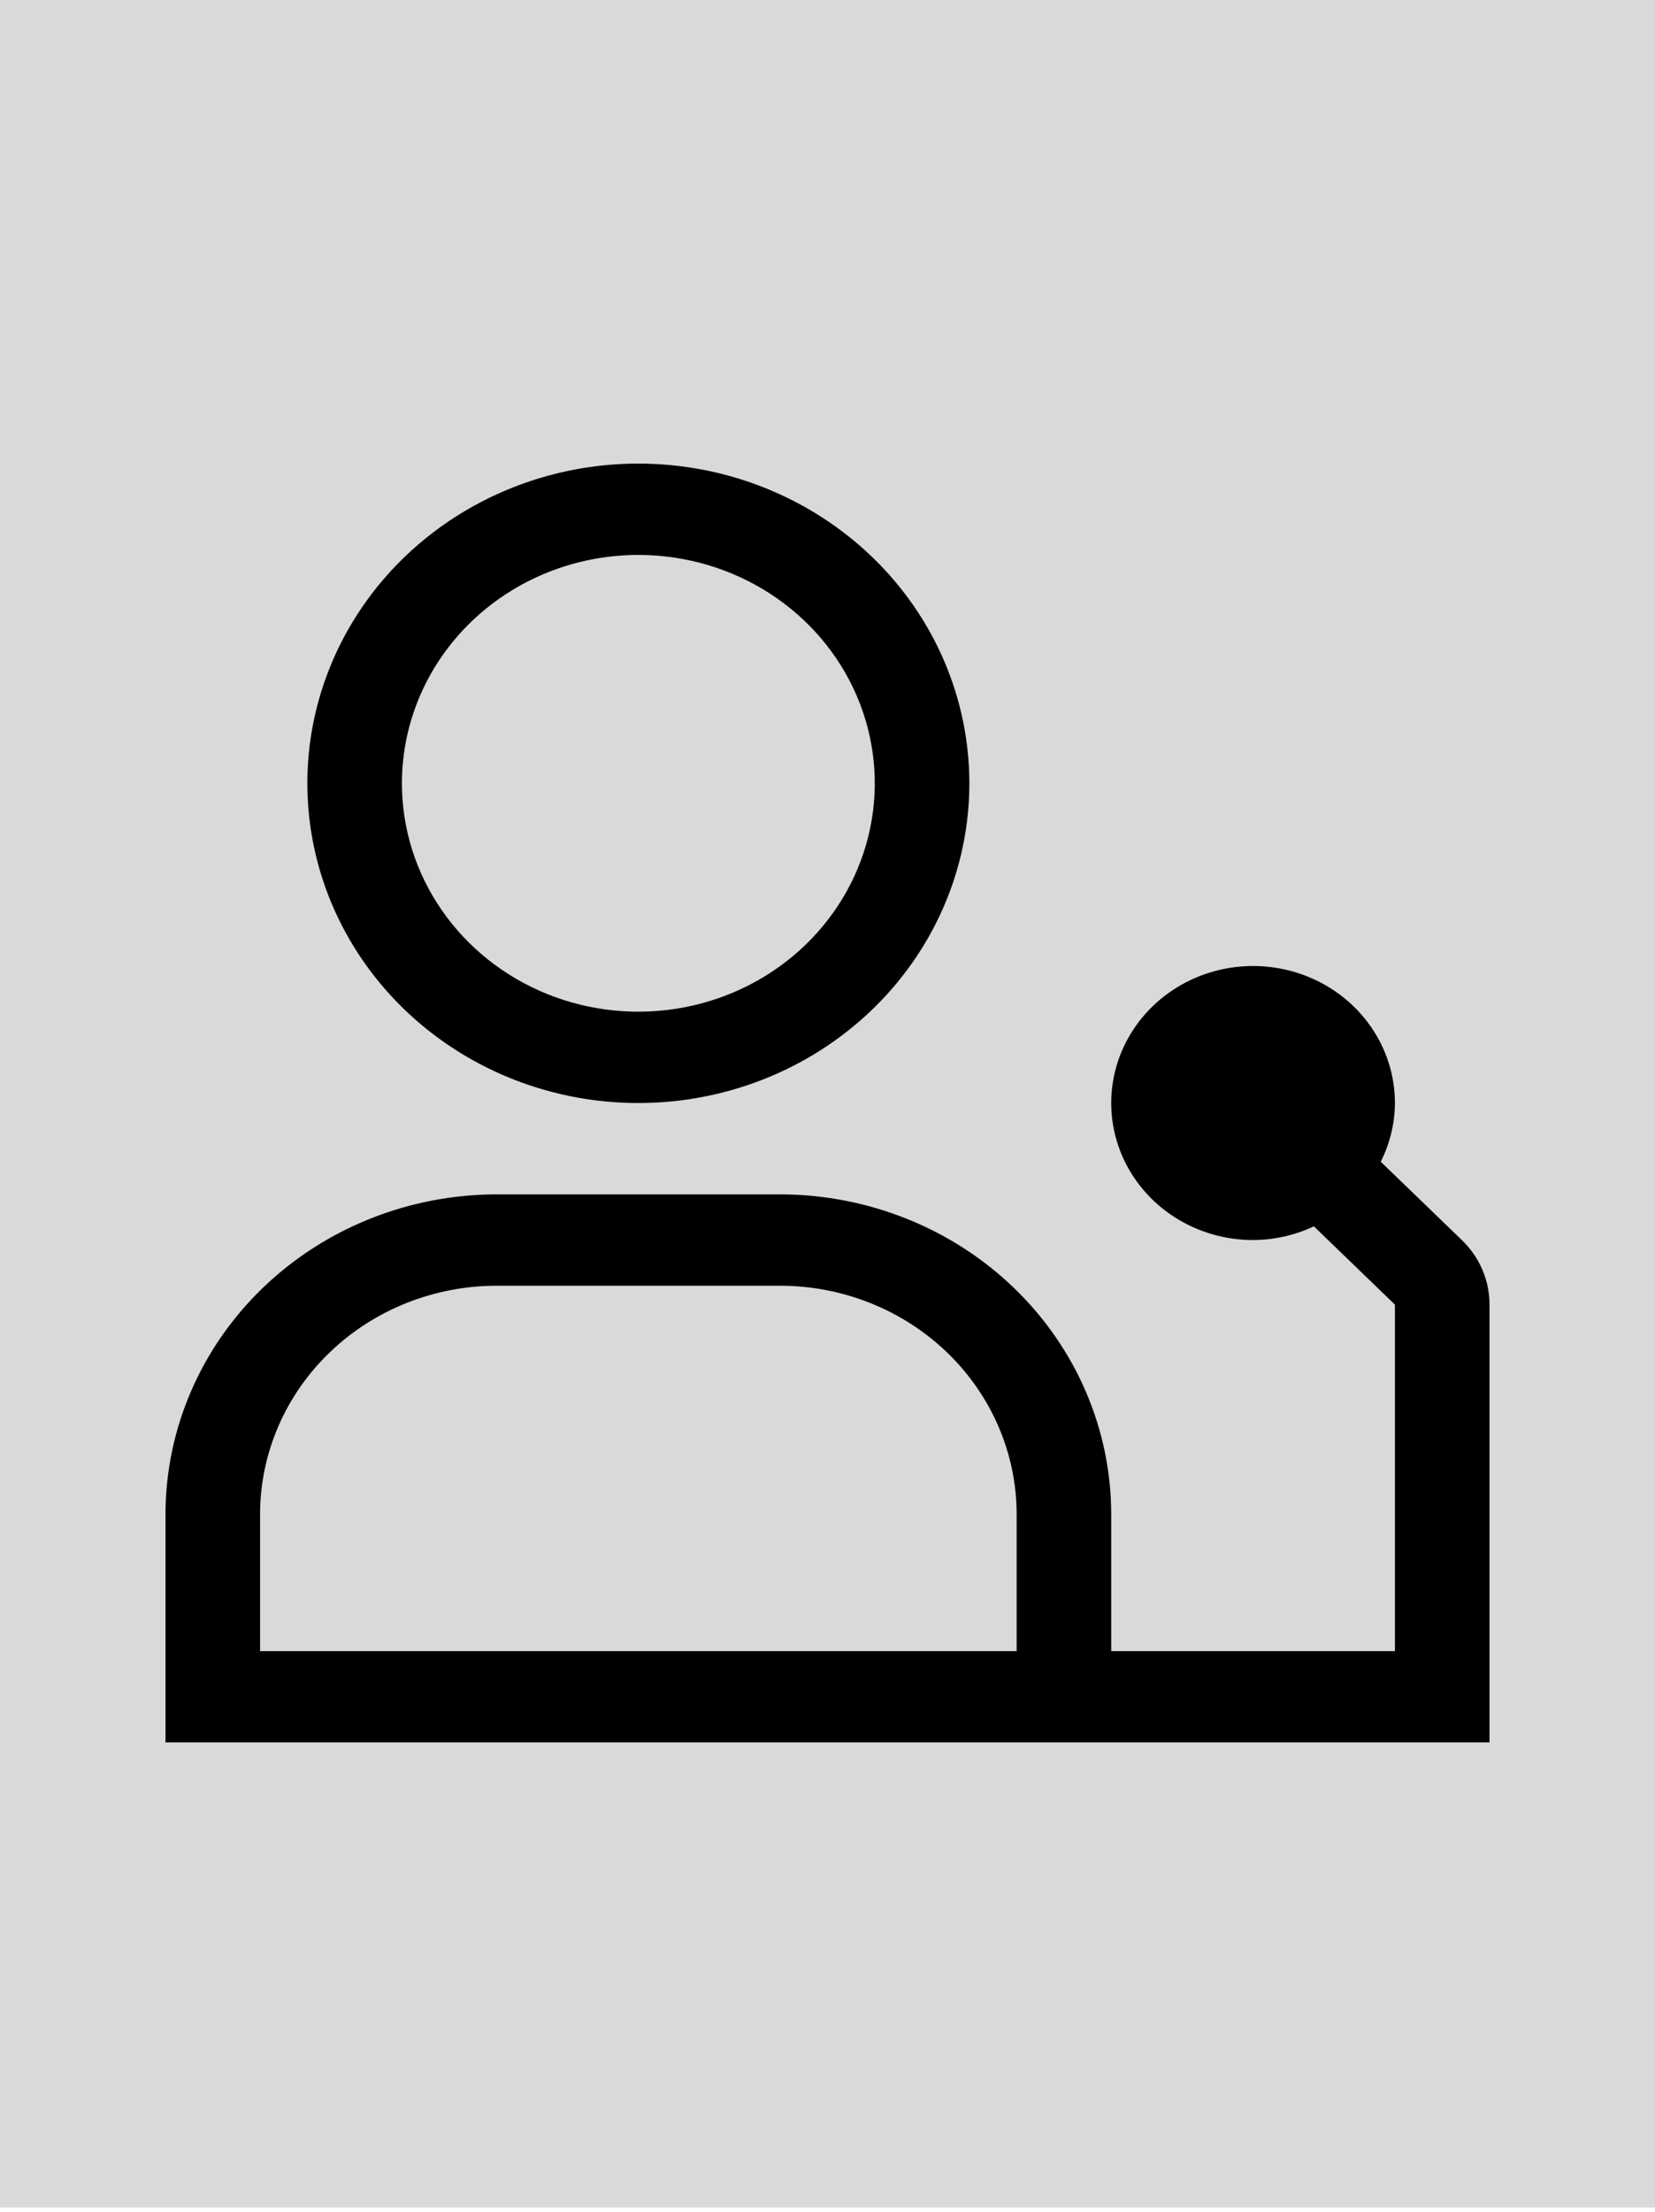 <svg width="250" height="334" viewBox="0 0 250 334" fill="none" xmlns="http://www.w3.org/2000/svg">
<rect width="250" height="333.33" fill="#D9D9D9"/>
<path d="M220.821 187.241L208.571 175.414C209.965 172.652 210.697 169.623 210.714 166.552C210.714 162.46 209.457 158.459 207.103 155.057C204.748 151.655 201.402 149.003 197.486 147.437C193.57 145.871 189.262 145.461 185.105 146.259C180.948 147.058 177.13 149.028 174.133 151.922C171.137 154.815 169.096 158.502 168.269 162.515C167.442 166.529 167.866 170.689 169.488 174.469C171.11 178.25 173.857 181.481 177.381 183.754C180.905 186.028 185.047 187.241 189.286 187.241C192.47 187.226 195.609 186.519 198.471 185.172L210.714 196.993V249.31H167.857V228.62C167.842 215.821 162.569 203.551 153.196 194.5C143.822 185.45 131.113 180.359 117.857 180.345H75C61.744 180.359 49.035 185.45 39.661 194.5C30.288 203.551 25.015 215.821 25 228.62V263.103H225V196.993C225.005 195.182 224.639 193.387 223.921 191.713C223.204 190.04 222.151 188.52 220.821 187.241V187.241ZM39.286 228.62C39.297 219.478 43.063 210.714 49.759 204.25C56.454 197.785 65.531 194.149 75 194.138H117.857C127.326 194.149 136.403 197.785 143.098 204.25C149.794 210.714 153.56 219.478 153.571 228.62V249.31H39.286V228.62Z" fill="black"/>
<path d="M96.428 83.793C103.492 83.793 110.397 85.816 116.27 89.605C122.143 93.394 126.721 98.779 129.424 105.08C132.127 111.381 132.834 118.314 131.456 125.003C130.078 131.692 126.677 137.836 121.682 142.659C116.687 147.481 110.324 150.766 103.396 152.096C96.468 153.427 89.287 152.744 82.761 150.134C76.235 147.524 70.657 143.104 66.733 137.433C62.809 131.763 60.714 125.096 60.714 118.276C60.714 109.13 64.477 100.36 71.174 93.893C77.872 87.426 86.956 83.793 96.428 83.793M96.428 70C86.539 70 76.872 72.831 68.65 78.136C60.427 83.441 54.019 90.98 50.234 99.802C46.45 108.623 45.46 118.329 47.389 127.694C49.318 137.059 54.08 145.661 61.073 152.412C68.066 159.164 76.975 163.761 86.674 165.624C96.373 167.487 106.426 166.531 115.562 162.877C124.699 159.223 132.508 153.035 138.002 145.096C143.496 137.158 146.428 127.824 146.428 118.276C146.428 105.472 141.16 93.193 131.784 84.14C122.407 75.086 109.689 70 96.428 70V70Z" fill="black"/>
</svg>
